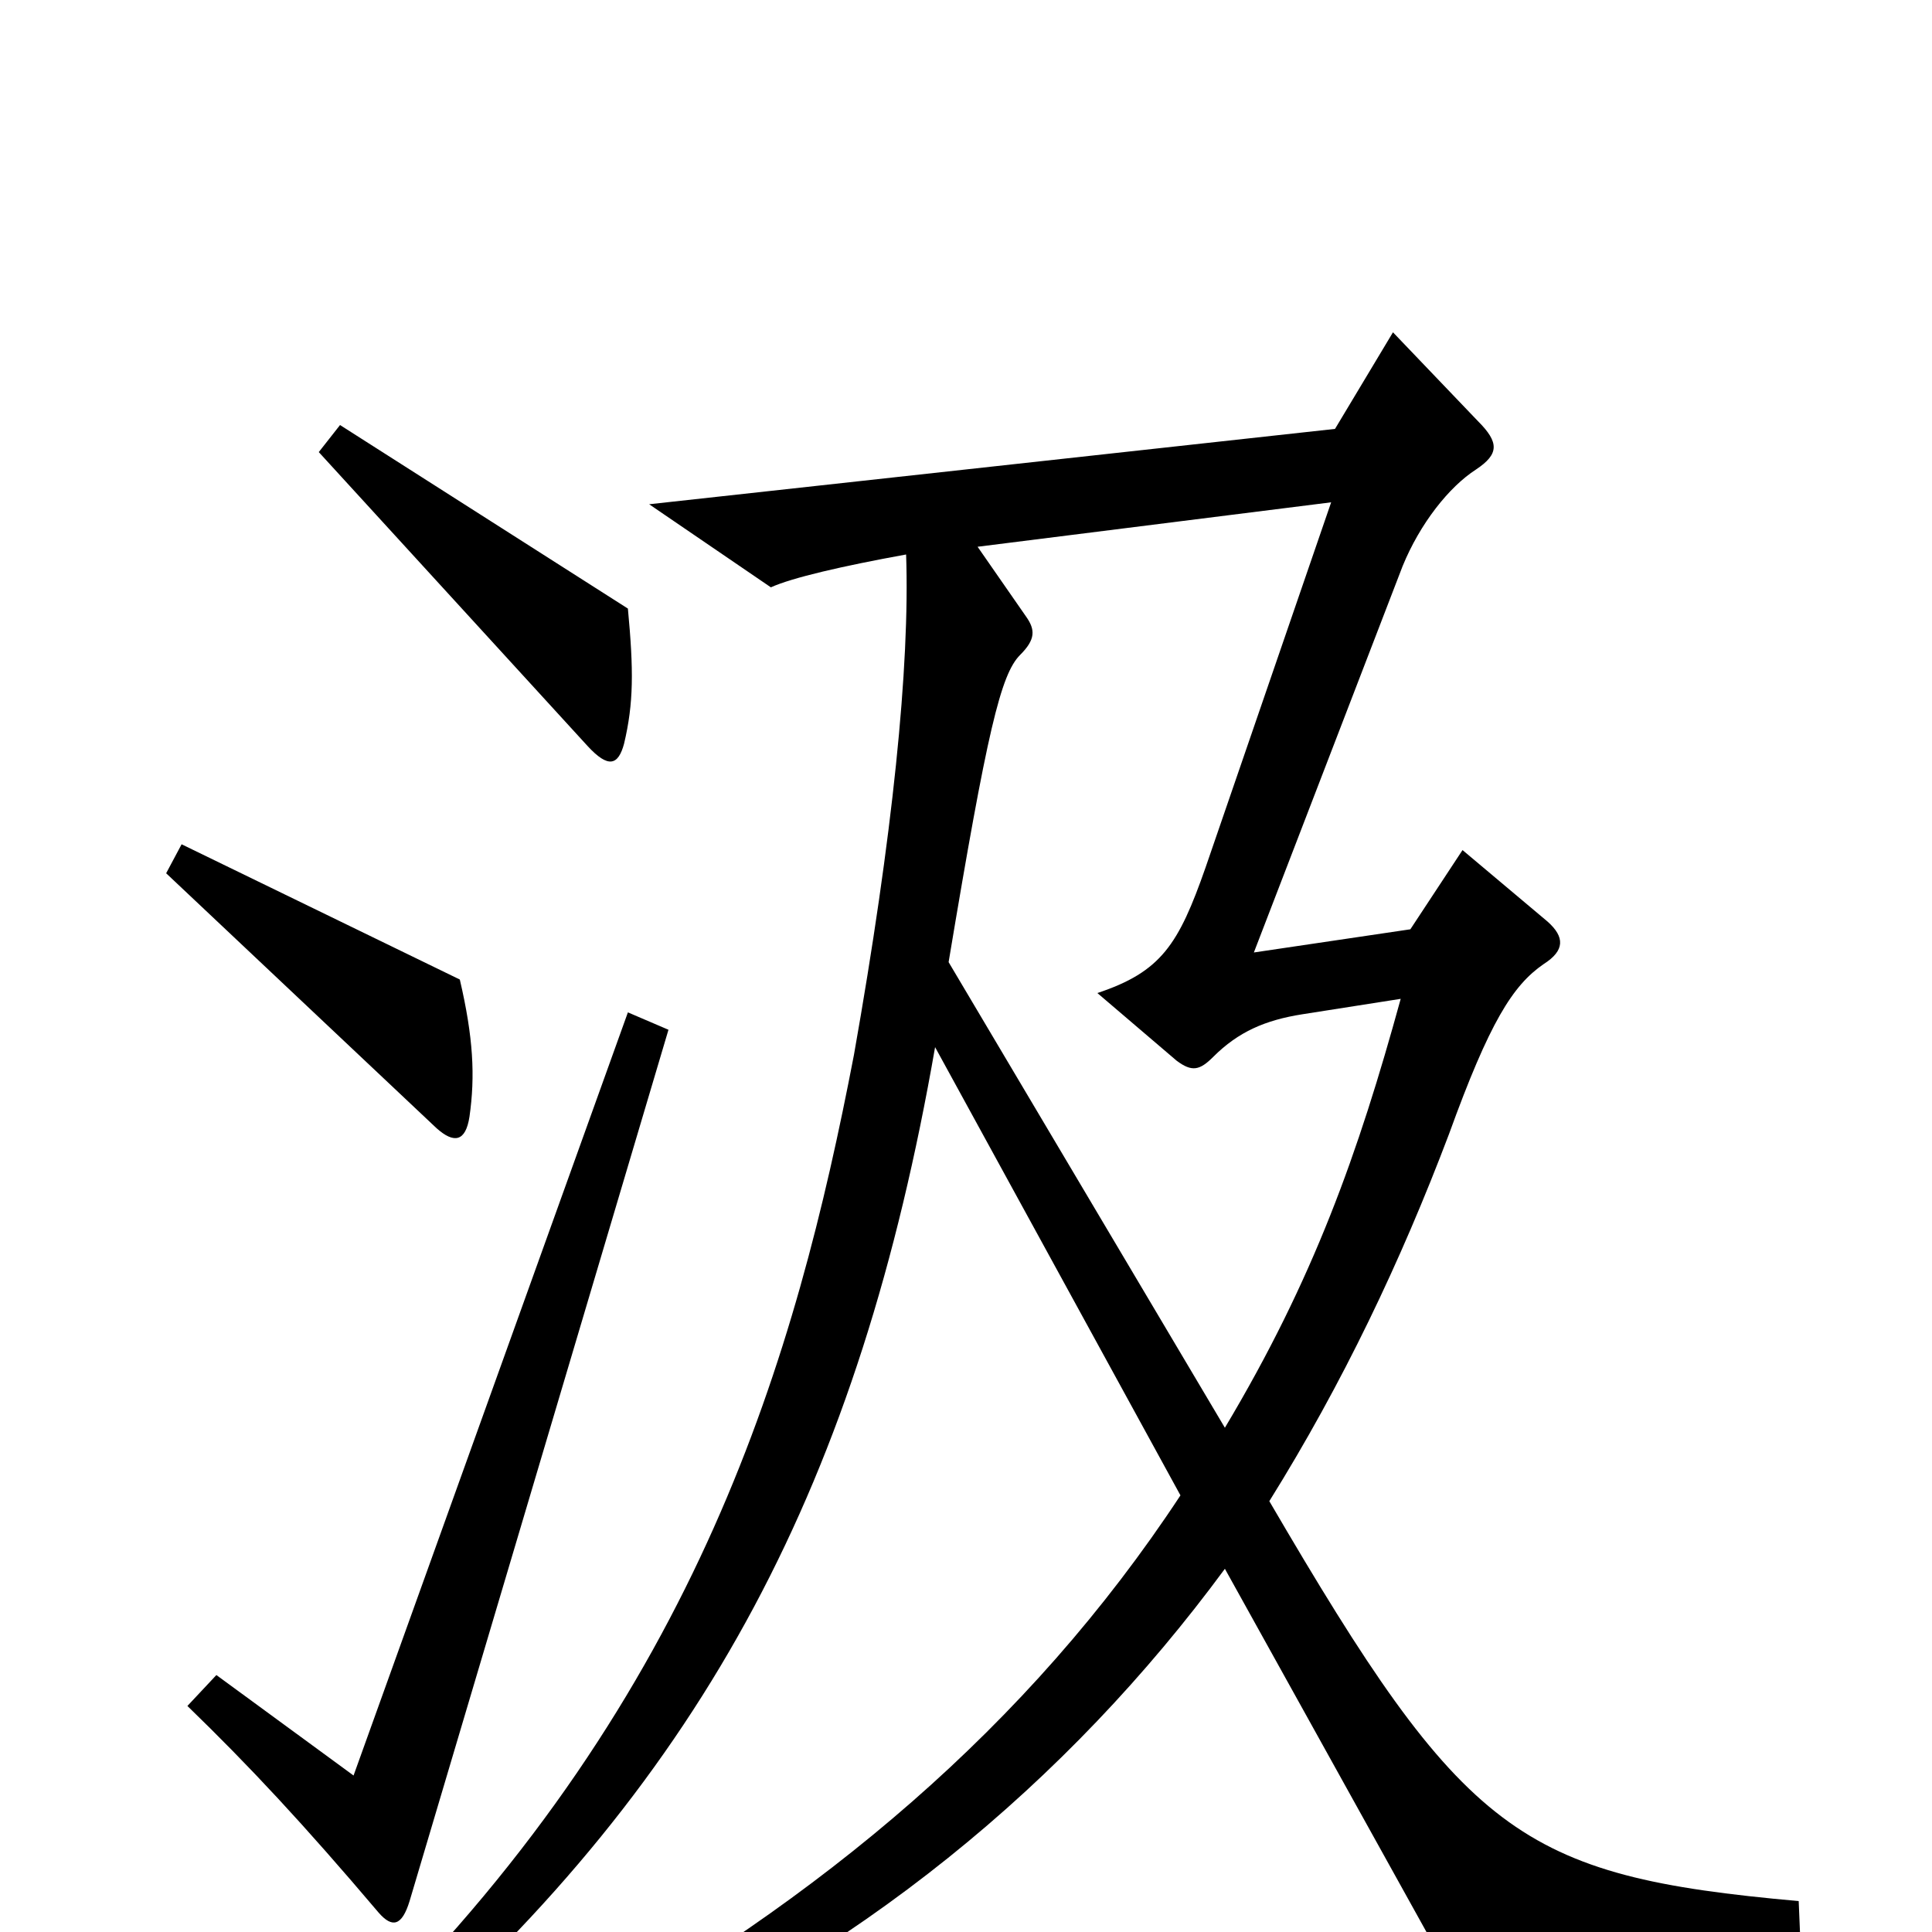 <svg xmlns="http://www.w3.org/2000/svg" viewBox="0 -1000 1000 1000">
	<path fill="#000000" d="M325 -685L176 -780L165 -766L304 -614C315 -602 320 -604 323 -615C328 -636 328 -653 325 -685ZM243 -422C246 -443 245 -463 238 -493L94 -563L86 -548L226 -416C235 -408 241 -409 243 -422ZM932 8L931 -16C786 -29 758 -50 657 -223C695 -284 725 -347 750 -413C771 -471 783 -490 799 -501C810 -508 810 -515 801 -523L757 -560L730 -519L649 -507L726 -707C735 -729 750 -748 764 -757C776 -765 776 -771 765 -782L721 -828L691 -778L336 -739L399 -696C410 -701 436 -707 469 -713C471 -655 462 -567 442 -454C412 -298 362 -124 192 45L205 60C366 -82 445 -234 484 -458L611 -226C532 -106 425 -17 294 56L304 73C443 14 553 -78 634 -188L745 12ZM346 -467L325 -476L183 -81L112 -133L97 -117C129 -86 157 -56 196 -10C203 -2 208 -3 212 -16ZM725 -483C703 -403 680 -338 634 -261L491 -502C511 -622 518 -651 528 -661C536 -669 536 -674 531 -681L506 -717L689 -740L624 -551C610 -511 601 -497 568 -486L609 -451C617 -445 621 -446 628 -453C641 -466 655 -472 674 -475Z"/>
</svg>